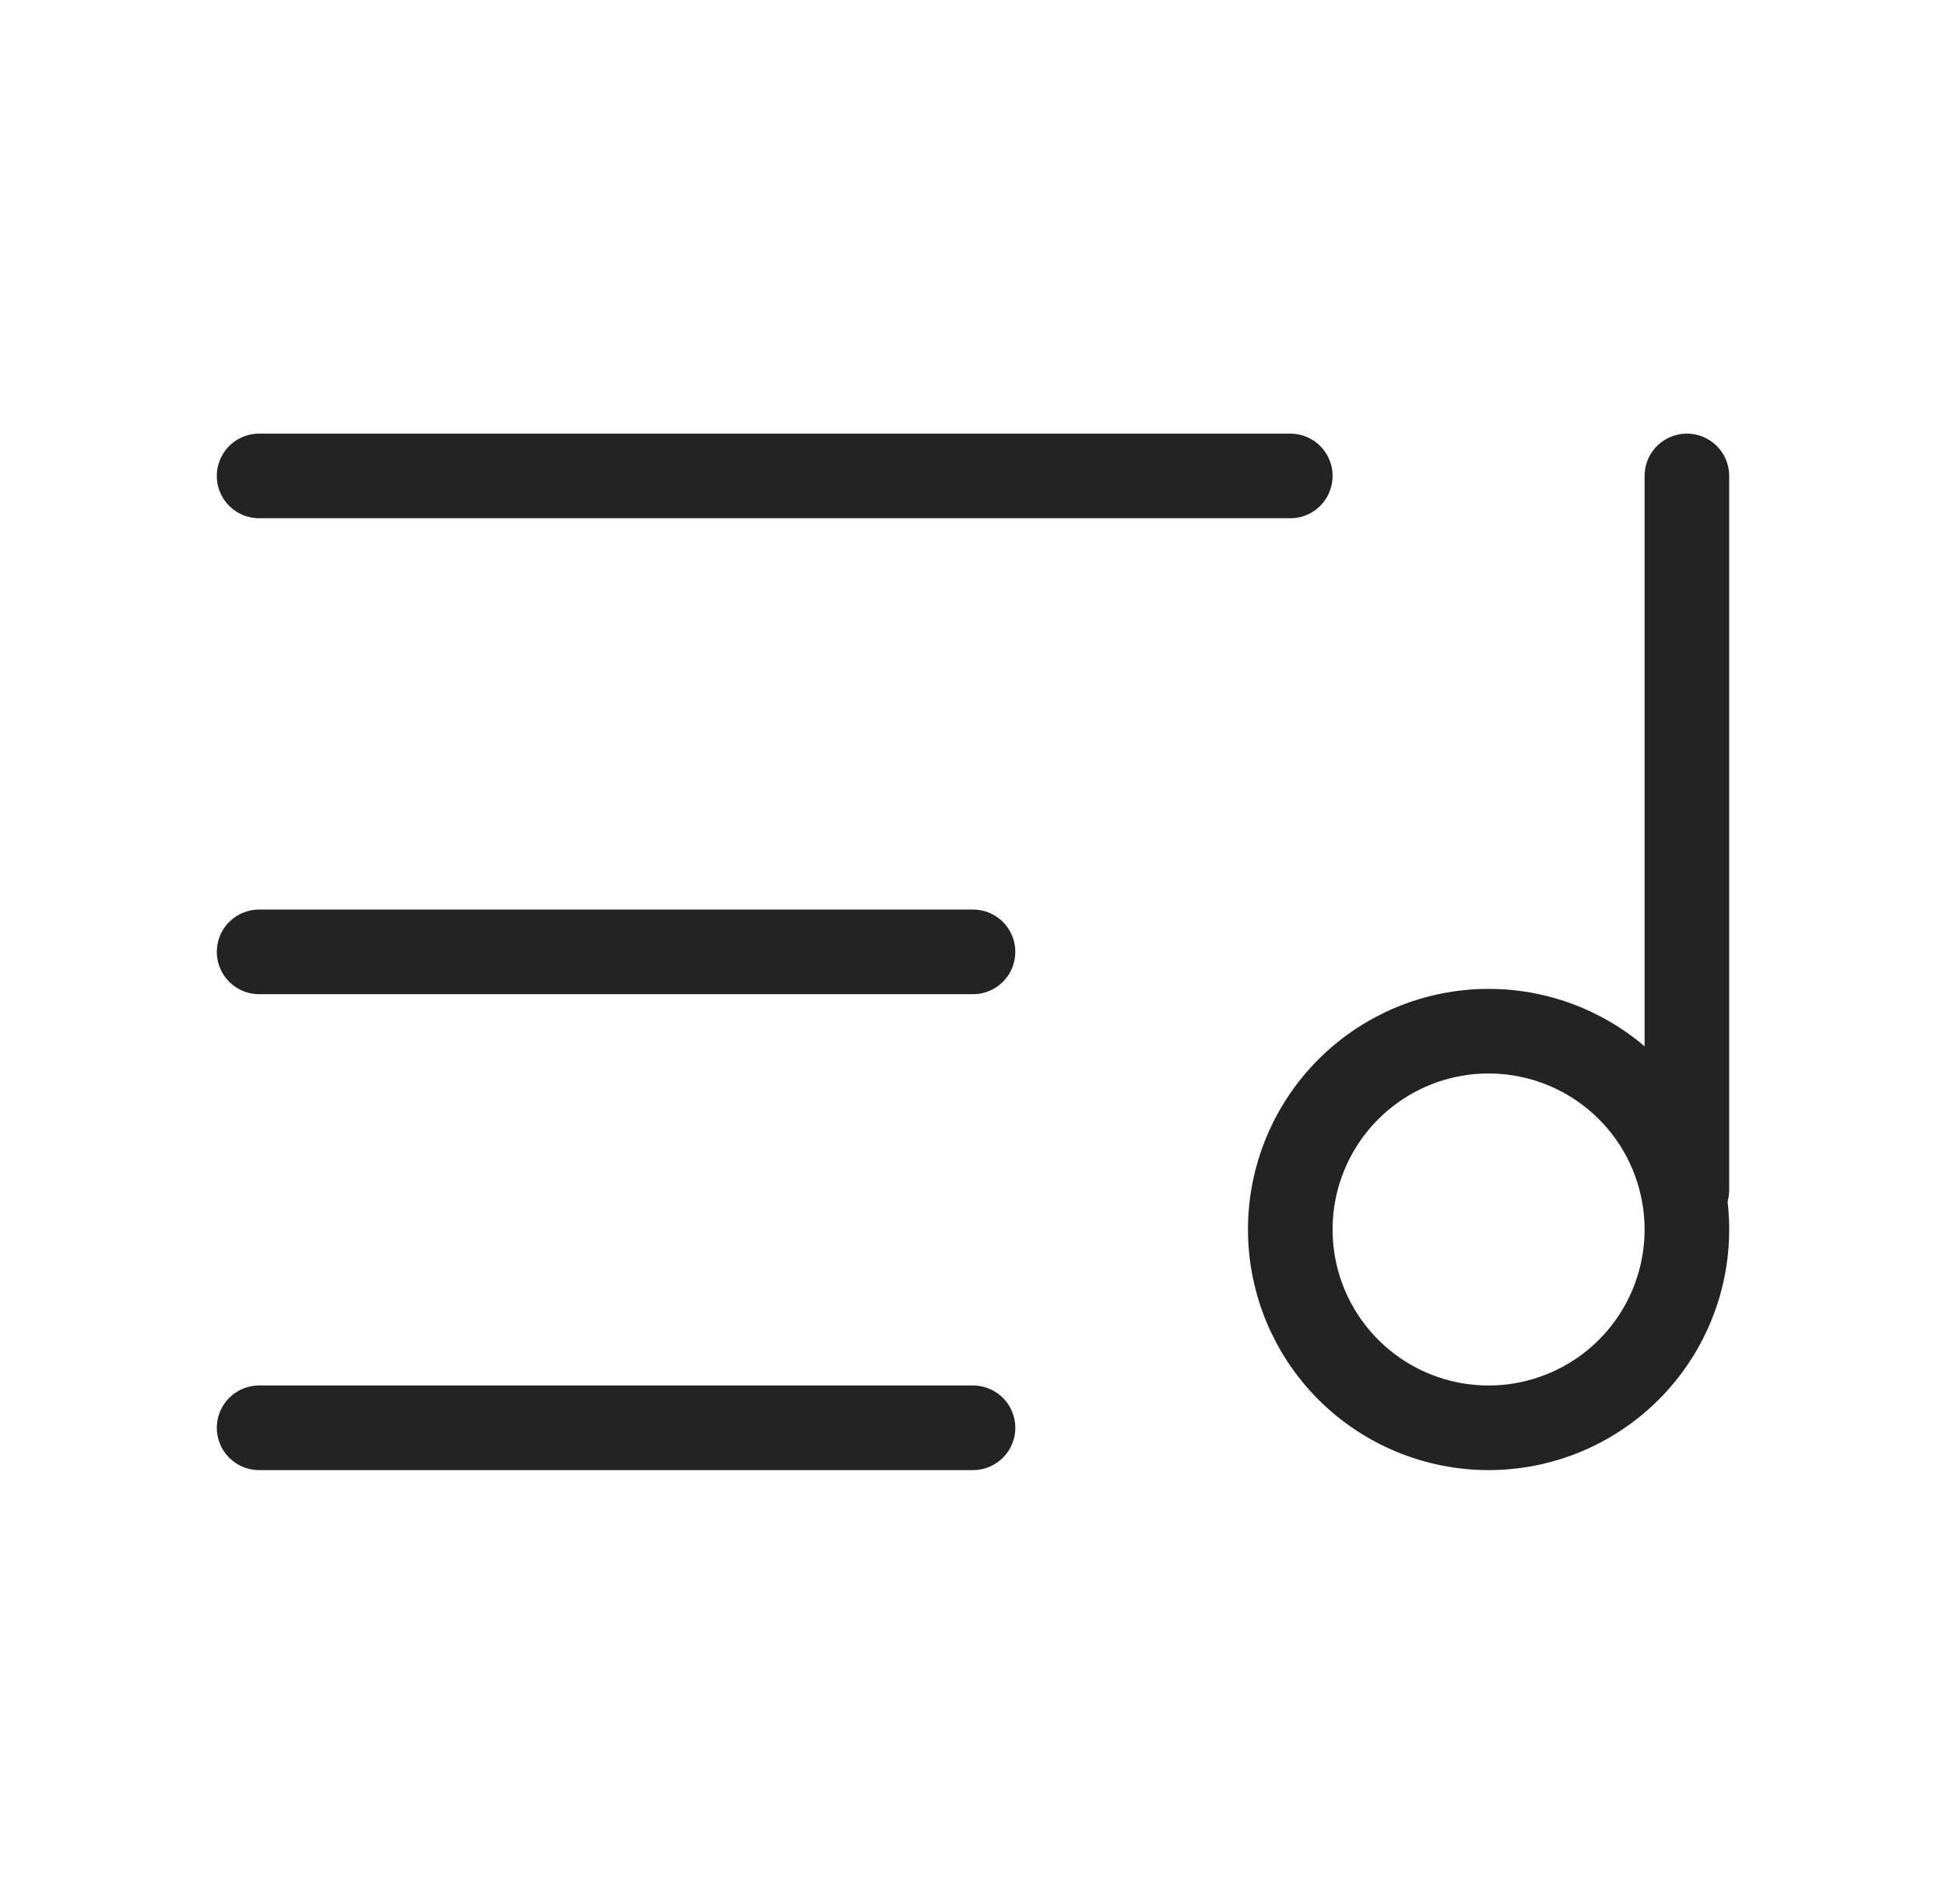 <svg xmlns="http://www.w3.org/2000/svg" width="46" height="45" viewBox="0 0 46 45" fill="none">
	<path d="M39.875 28.125V11.25" stroke="#232323" stroke-width="2" stroke-linecap="round" stroke-linejoin="round" />
	<path d="M35.188 33.75C36.431 33.75 37.623 33.256 38.502 32.377C39.381 31.498 39.875 30.306 39.875 29.062C39.875 27.819 39.381 26.627 38.502 25.748C37.623 24.869 36.431 24.375 35.188 24.375C33.944 24.375 32.752 24.869 31.873 25.748C30.994 26.627 30.5 27.819 30.5 29.062C30.5 30.306 30.994 31.498 31.873 32.377C32.752 33.256 33.944 33.75 35.188 33.75Z" stroke="#232323" stroke-width="2" stroke-linecap="round" stroke-linejoin="round" />
	<path d="M23 22.5H6.125" stroke="#232323" stroke-width="2" stroke-linecap="round" stroke-linejoin="round" />
	<path d="M30.5 11.25H6.125" stroke="#232323" stroke-width="2" stroke-linecap="round" stroke-linejoin="round" />
	<path d="M23 33.75H6.125" stroke="#232323" stroke-width="2" stroke-linecap="round" stroke-linejoin="round" />
</svg>
